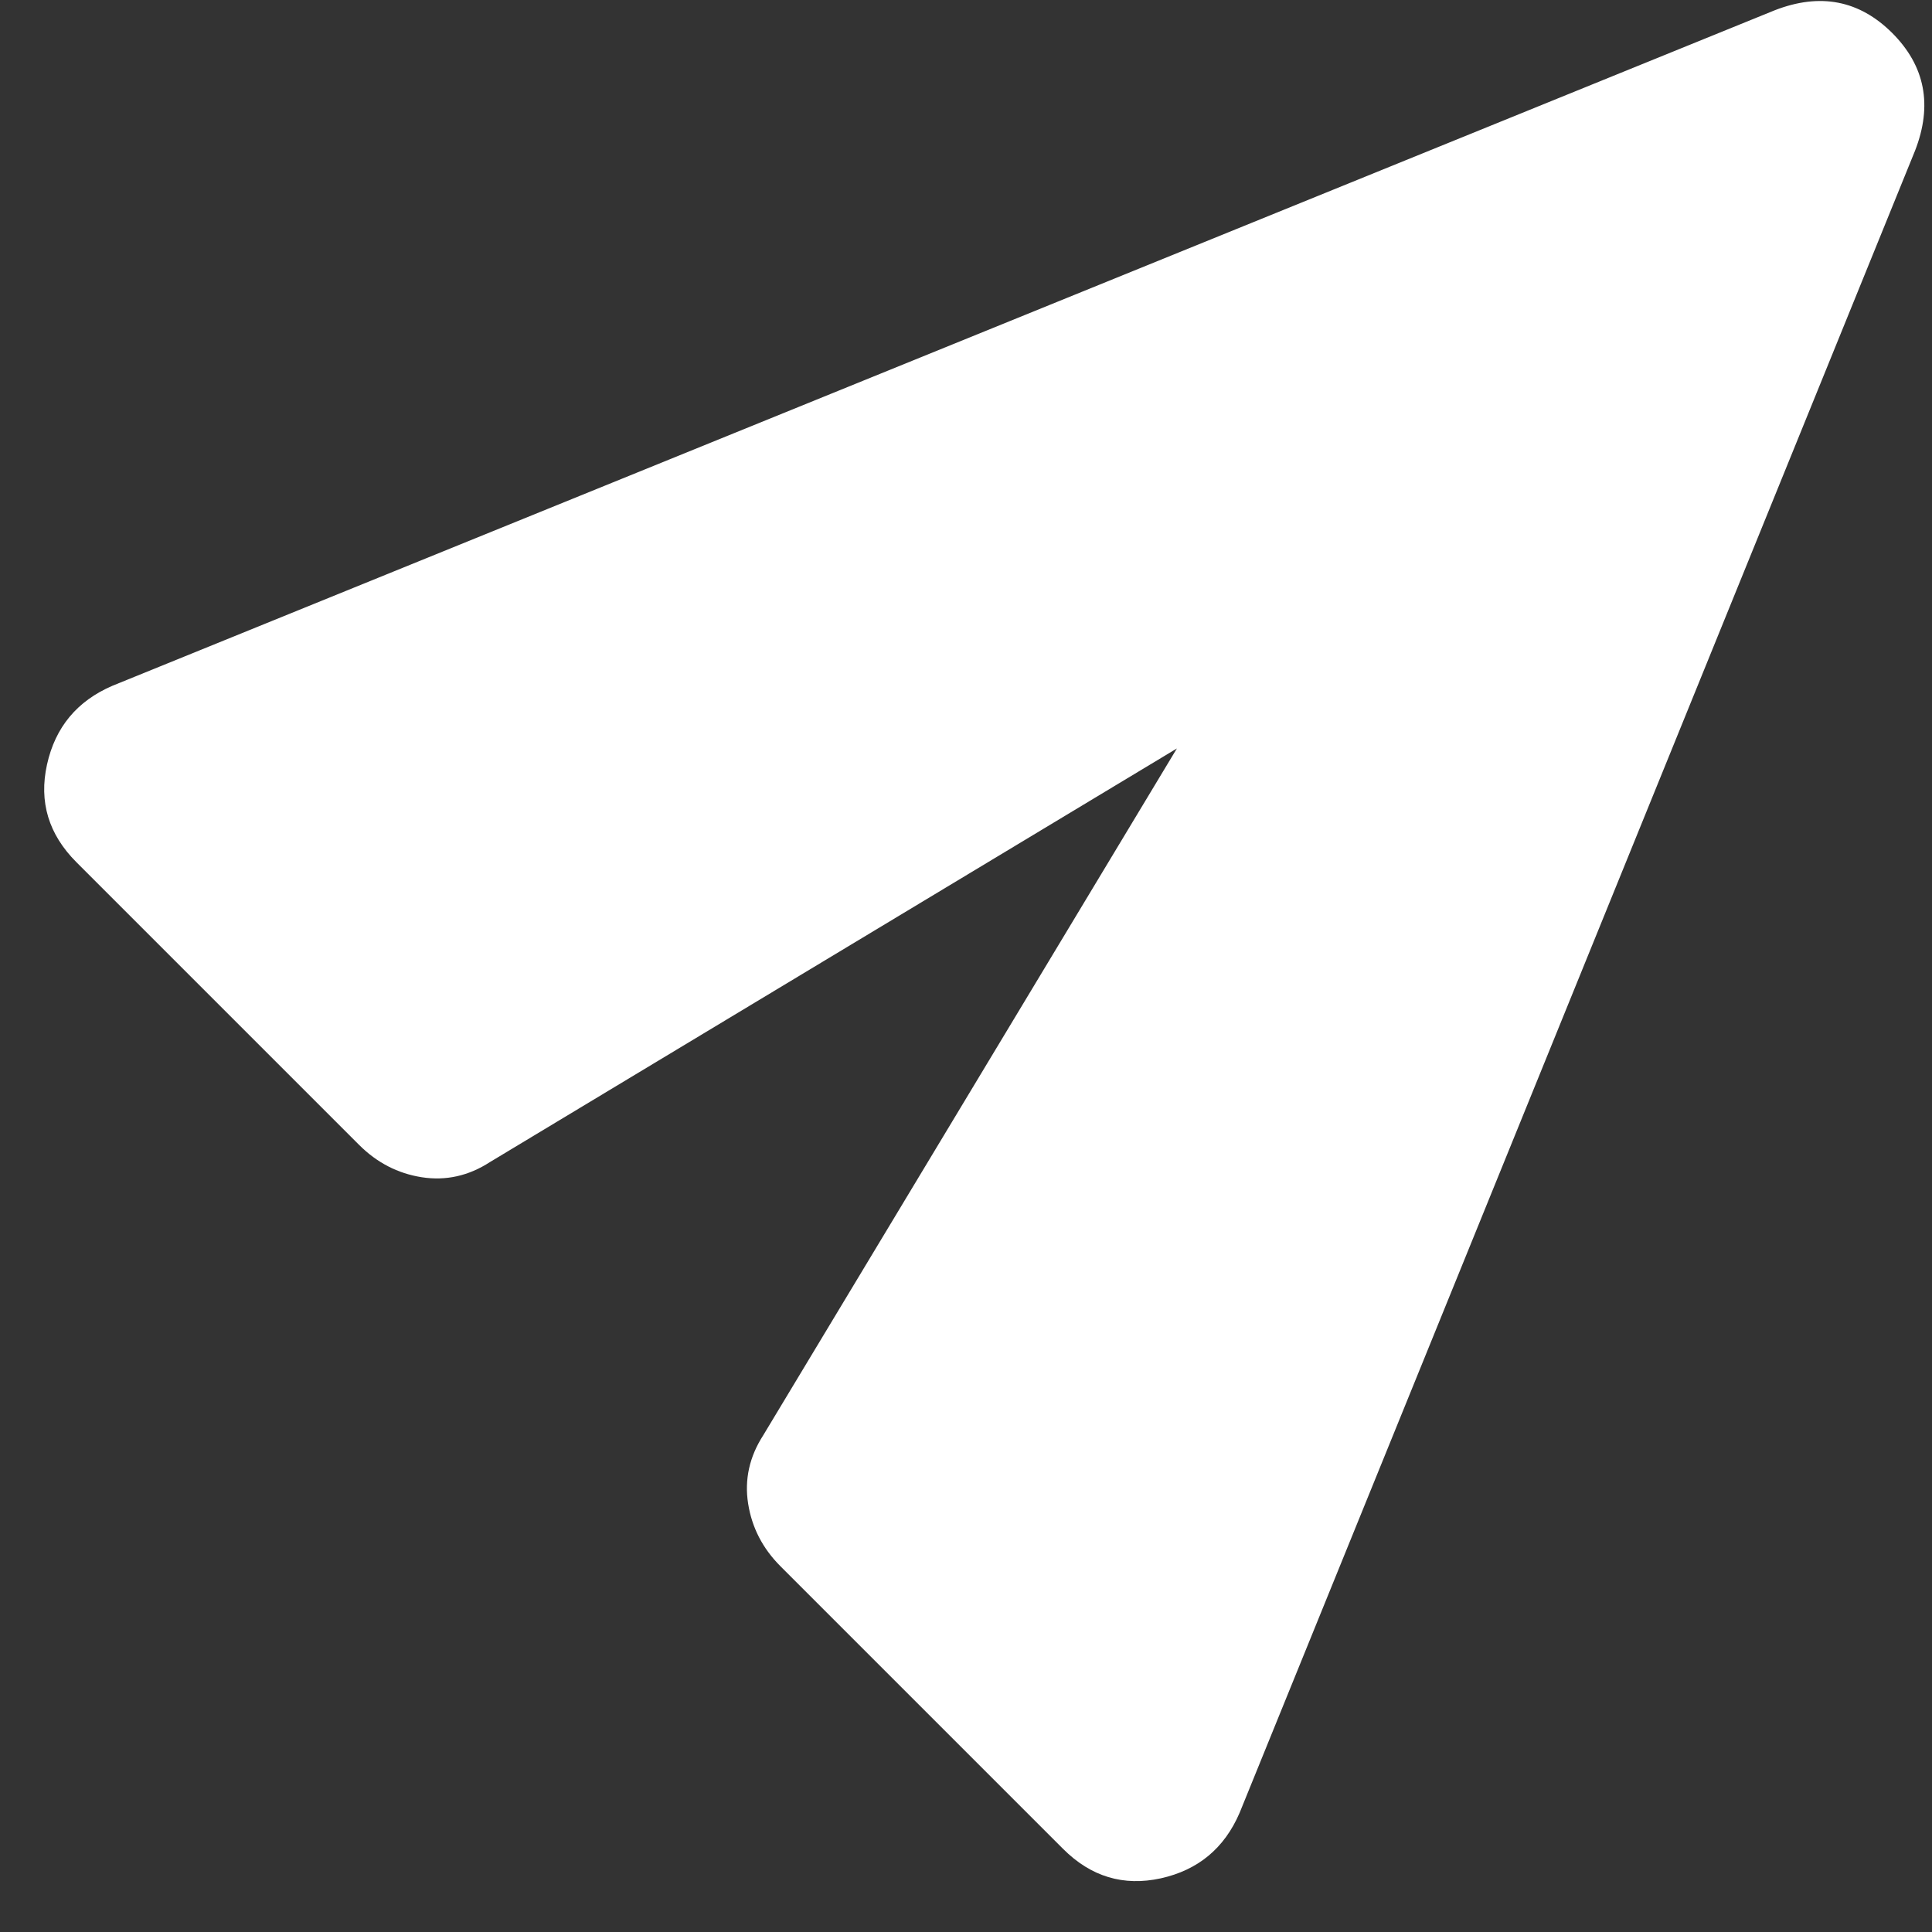 <svg width="18" height="18" viewBox="0 0 18 18" fill="none" xmlns="http://www.w3.org/2000/svg">
<rect x="0" y="0" width="18" height="18" fill="#333333" stroke="none"/>
<path d="M11.549 16.89C11.407 17.22 11.162 17.423 10.815 17.5C10.467 17.576 10.164 17.485 9.905 17.226L7.271 14.592C7.106 14.427 7.005 14.232 6.97 14.008C6.935 13.785 6.982 13.572 7.111 13.372L10.965 6.973L4.566 10.826C4.366 10.956 4.153 11.003 3.929 10.968C3.706 10.933 3.511 10.832 3.346 10.667L0.712 8.033C0.453 7.774 0.361 7.471 0.438 7.123C0.515 6.775 0.718 6.531 1.048 6.389L16.534 0.096C16.958 -0.069 17.323 0.002 17.63 0.308C17.936 0.615 18.007 0.98 17.842 1.404L11.549 16.89Z" fill="white"/>
</svg>
